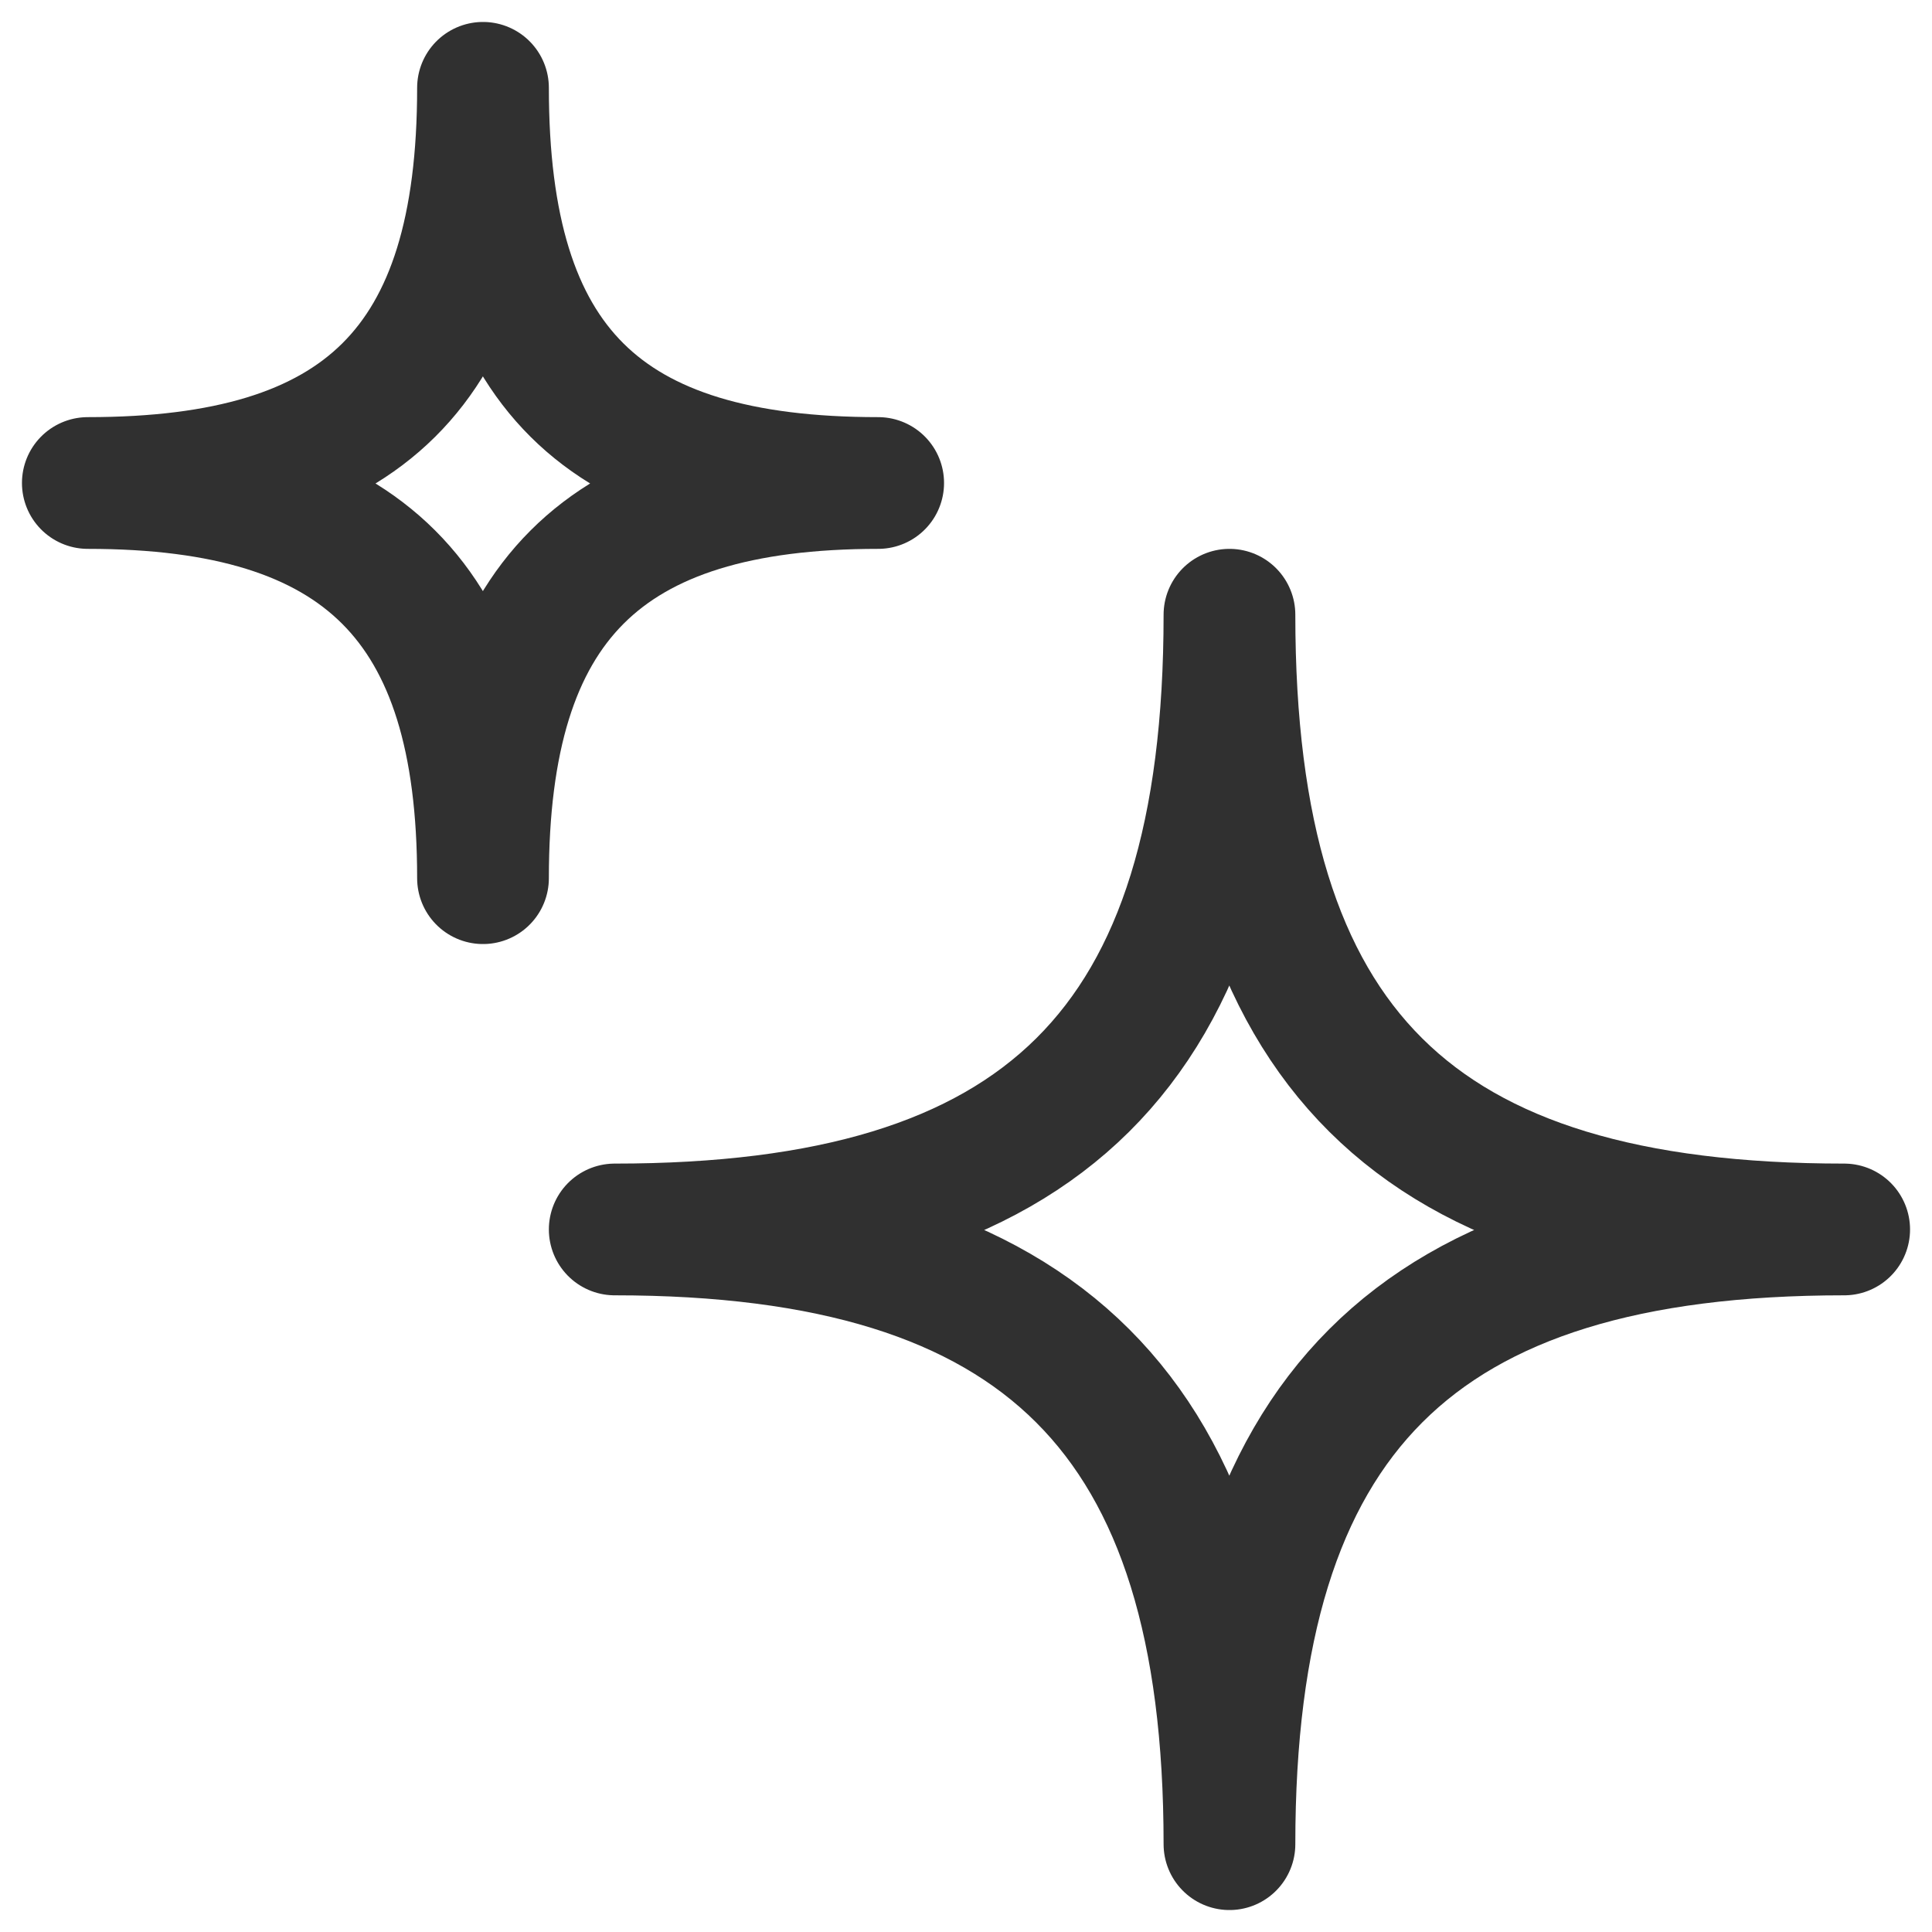 <svg width="22" height="22" viewBox="0 0 22 22" fill="none" xmlns="http://www.w3.org/2000/svg">
<path d="M7 14C11.875 14 14 11.949 14 7C14 11.949 16.11 14 21 14C16.11 14 14 16.11 14 21C14 16.11 11.875 14 7 14Z" stroke="#303030" stroke-width="1.5" stroke-linejoin="round"/>
<path d="M1 5.5C4.134 5.5 5.5 4.182 5.5 1C5.5 4.182 6.857 5.5 10 5.5C6.857 5.5 5.5 6.857 5.5 10C5.5 6.857 4.134 5.5 1 5.5Z" stroke="#303030" stroke-width="1.5" stroke-linejoin="round"/>
</svg>
